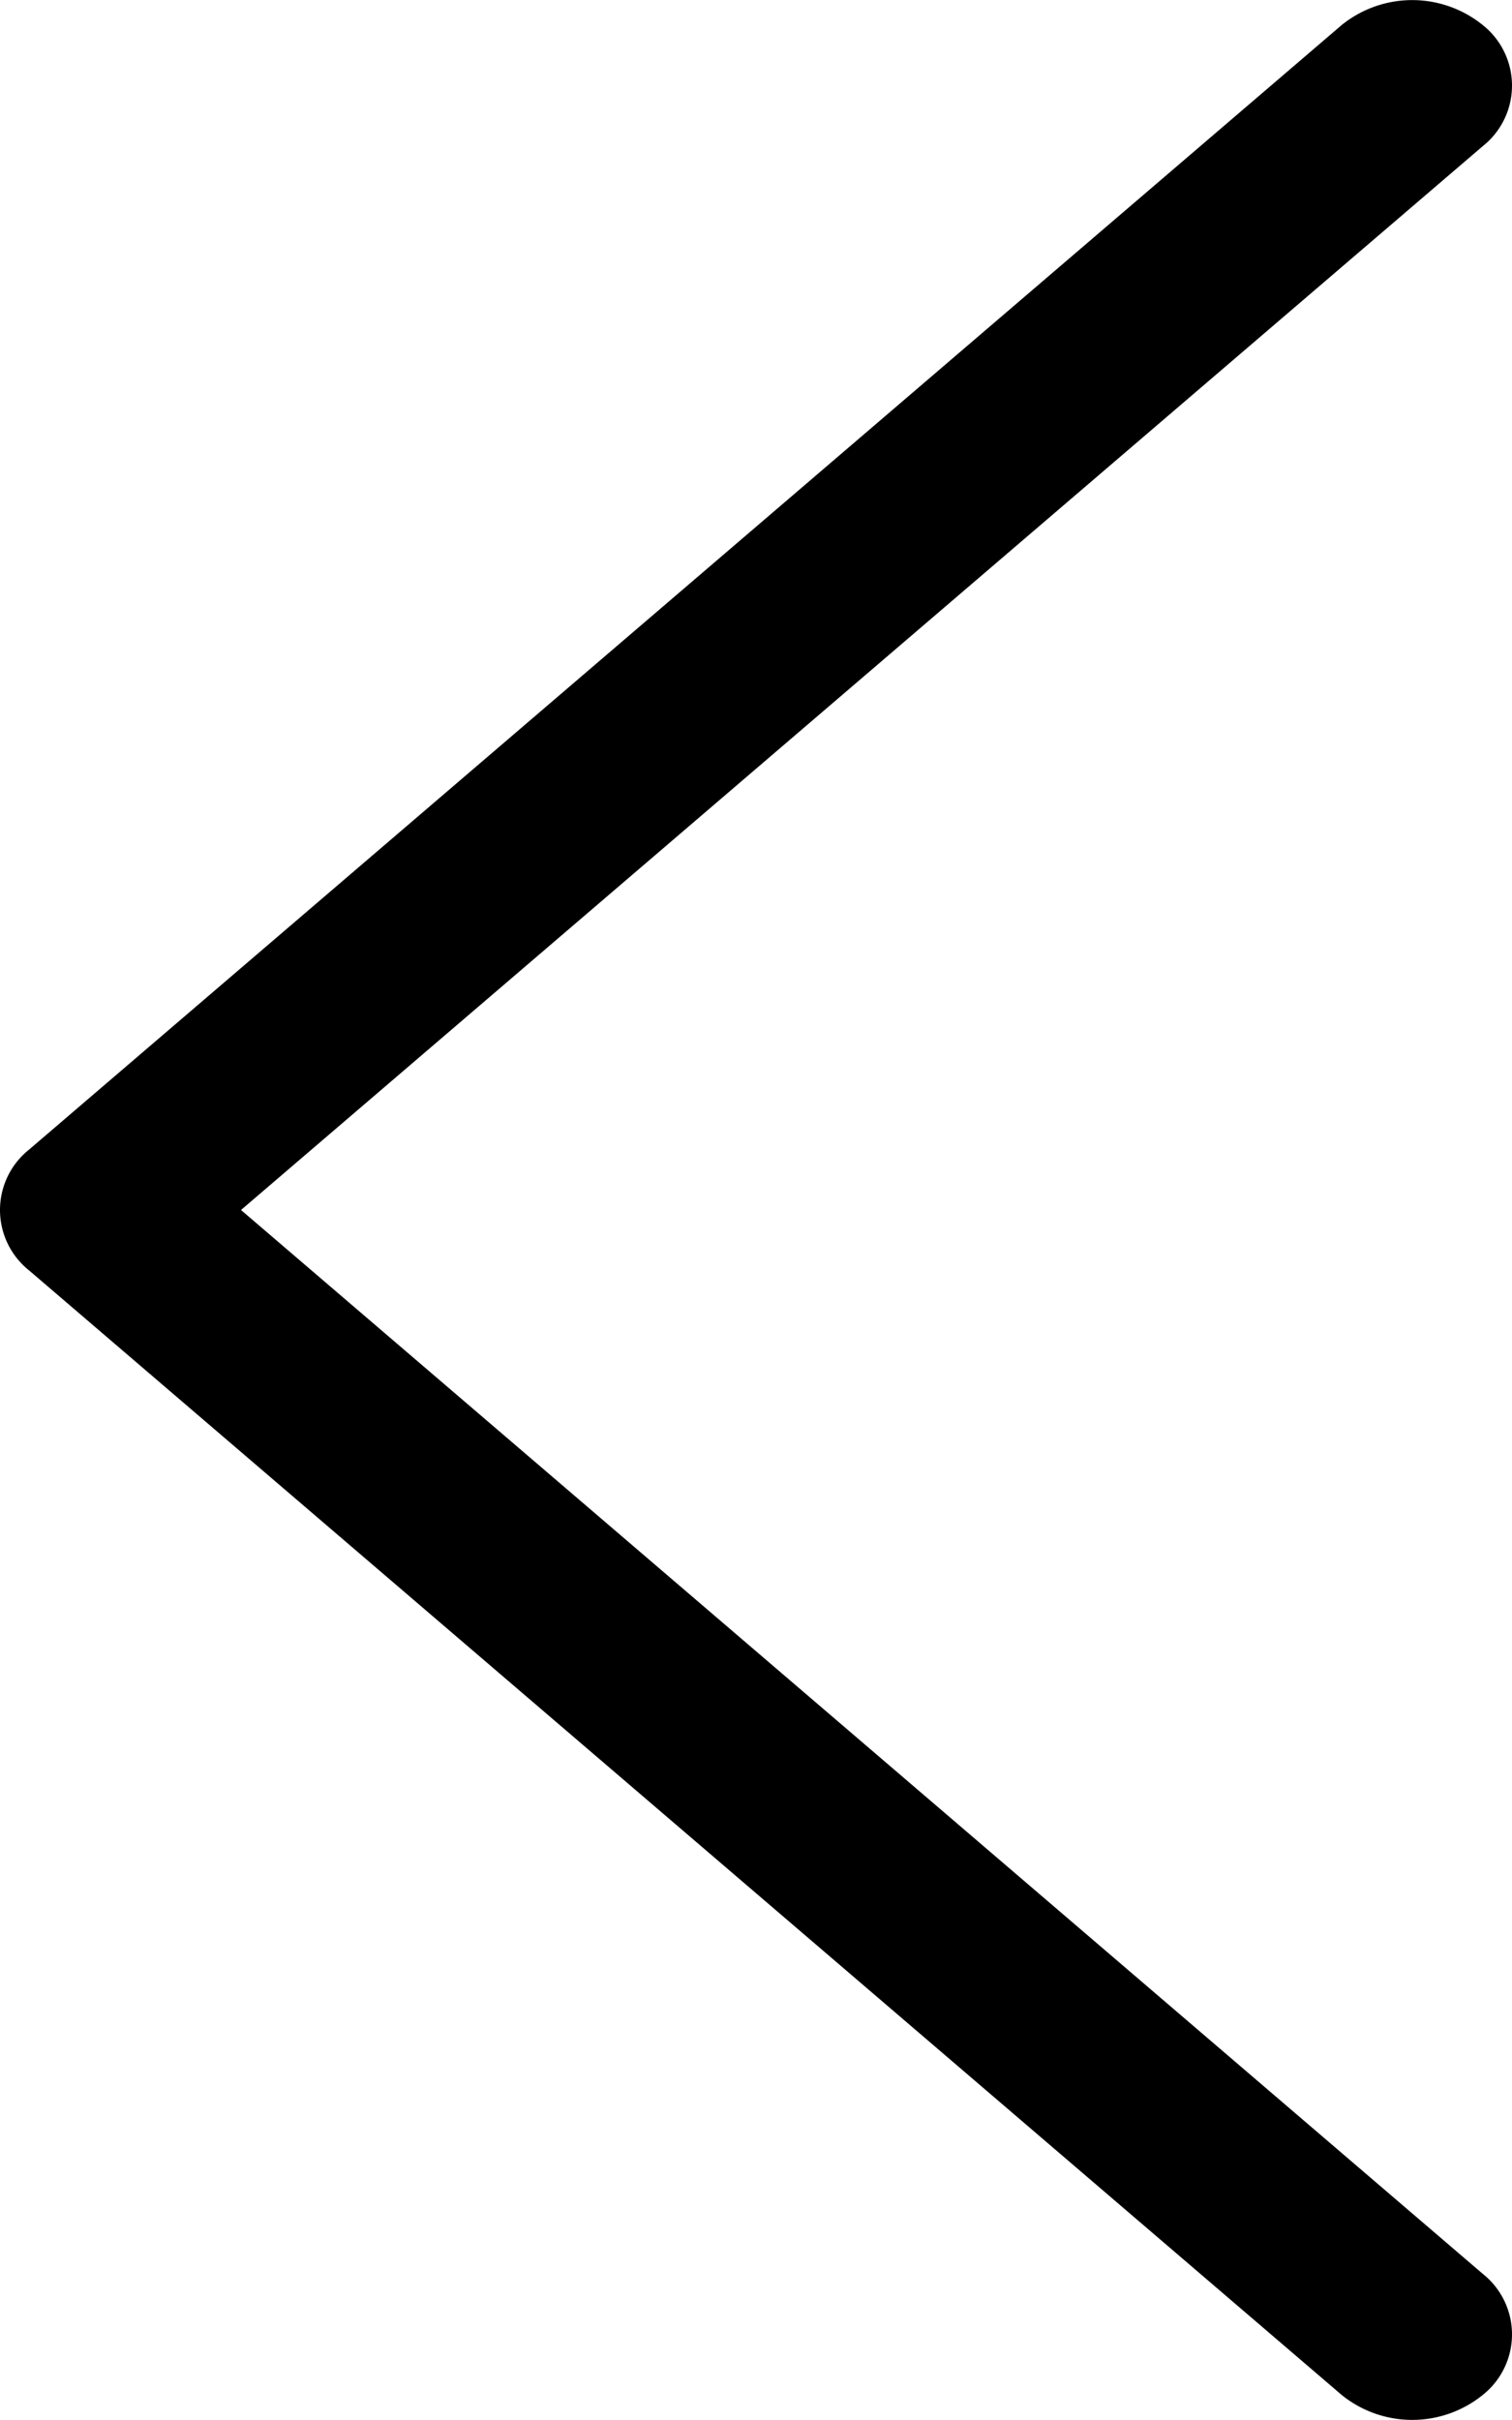 <svg xmlns="http://www.w3.org/2000/svg" width="10" height="16" viewBox="0 0 10 16"><path d="M42.273,22.334a.742.742,0,0,0,.934,0,.511.511,0,0,0,0-.8L34.994,14.5l8.213-7.034a.511.511,0,0,0,0-.8.742.742,0,0,0-.934,0L33.593,14.1a.511.511,0,0,0,0,.8Z" transform="translate(-33.4 -6.5)"/></svg>